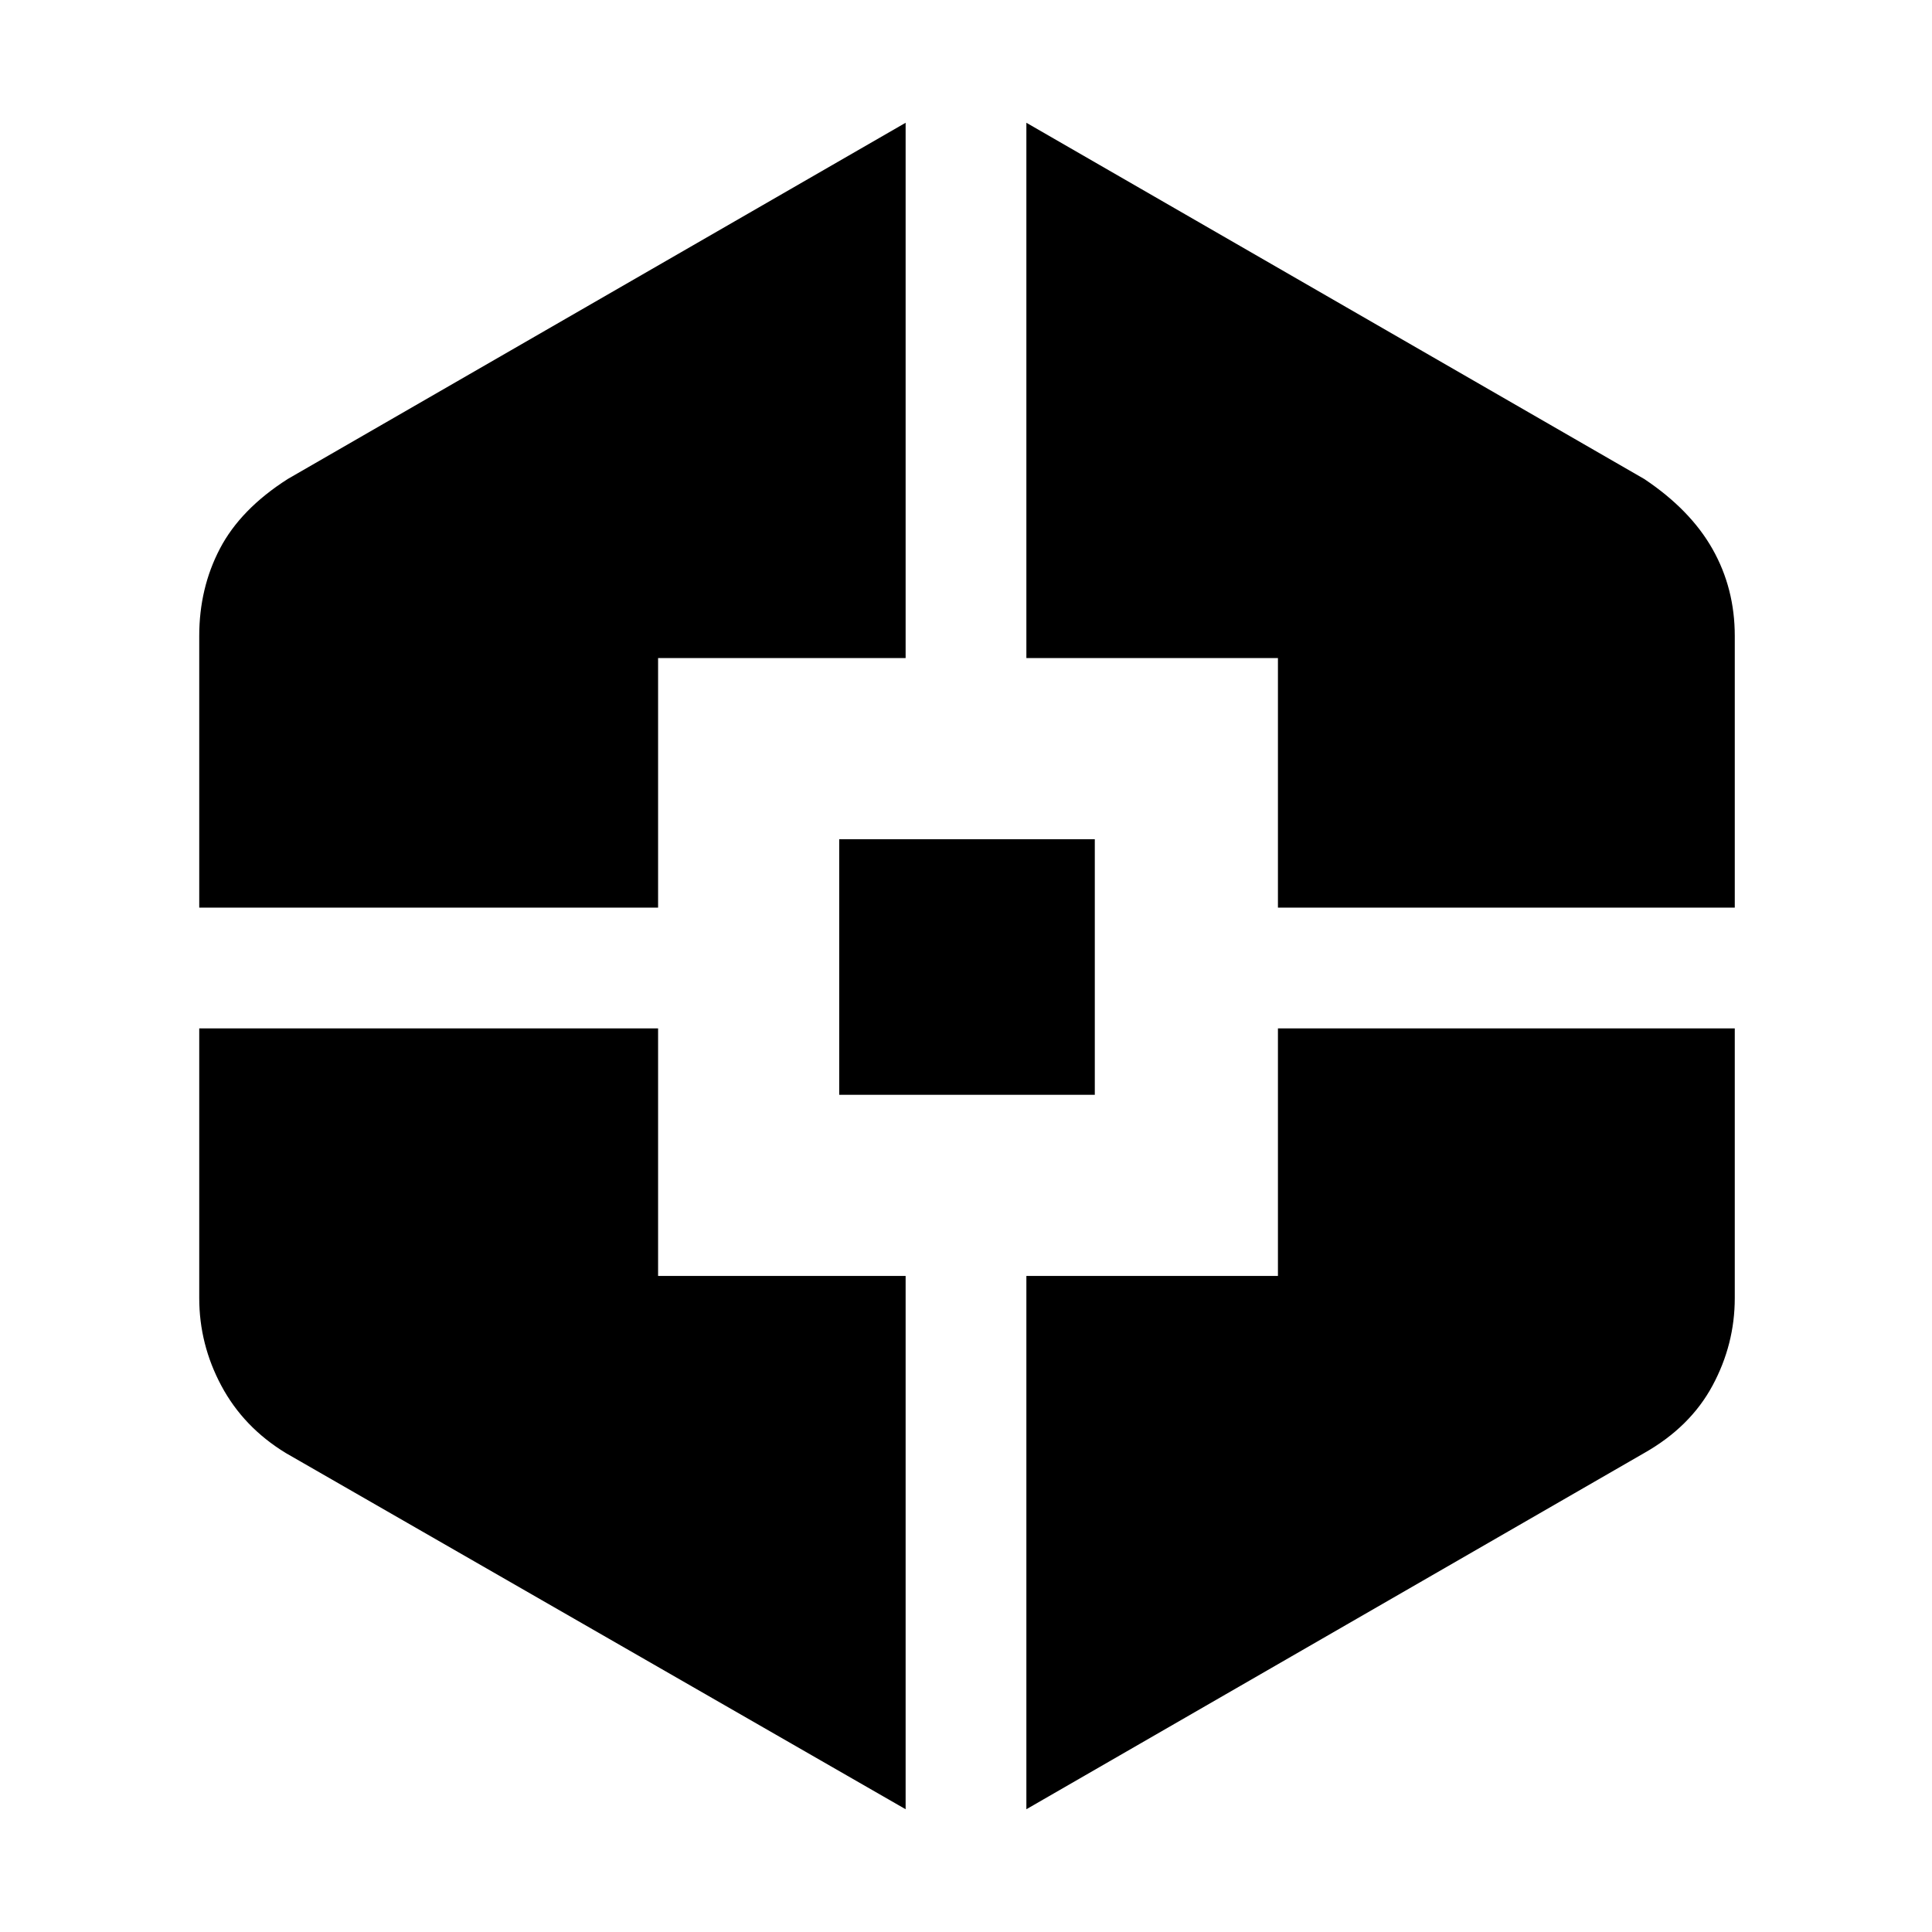 <svg xmlns="http://www.w3.org/2000/svg" height="48" viewBox="0 -960 960 960" width="48"><path d="M450-61 142-238q-20.98-12.81-31.99-33.39Q99-291.96 99-315v-134h228v123h123v265ZM99-509v-135q0-23.75 10.28-43.39Q119.55-707.04 143-722l307-177v266H327v124H99Zm318 93v-127h127v127H417Zm93 355v-265h125v-123h227v134q0 22.97-11.06 43.5Q839.88-250.96 817-238L510-61Zm125-448v-124H510v-266l307 177q22.88 15.27 33.94 34.82Q862-667.63 862-644v135H635Z"/></svg>